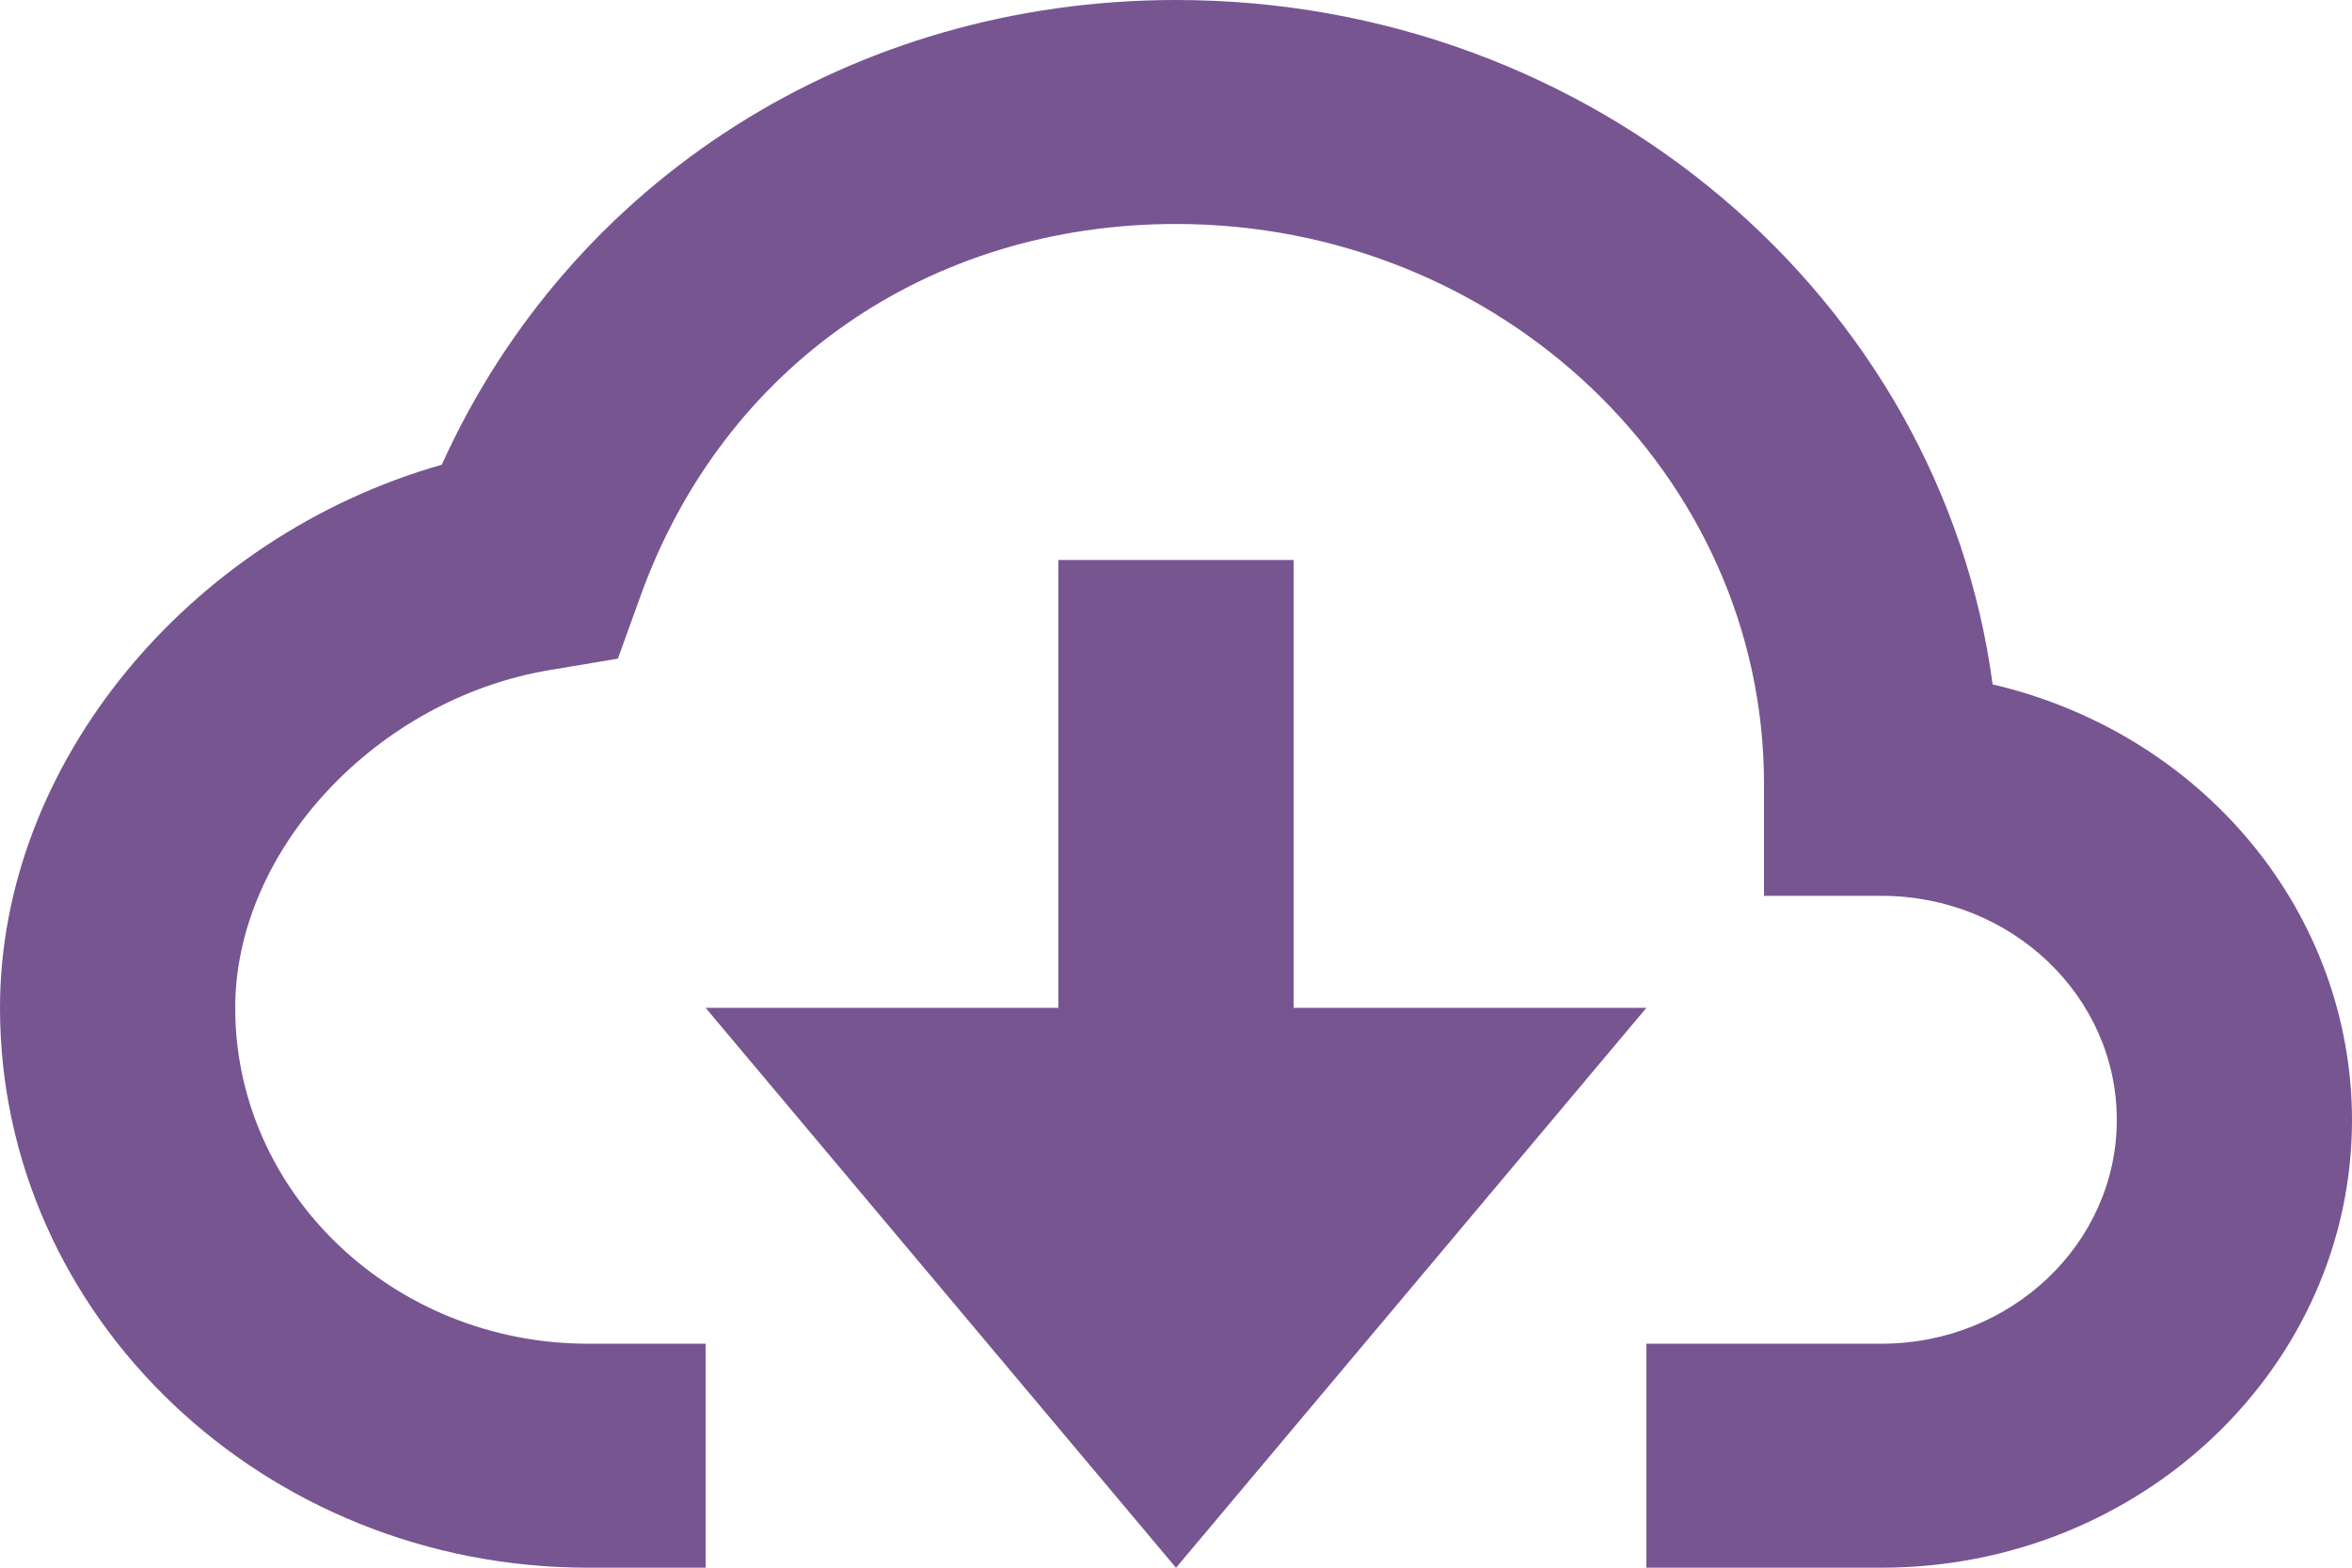 <svg width="24" height="16" viewBox="0 0 24 16" fill="none" xmlns="http://www.w3.org/2000/svg">
<path d="M20.333 6.985C19.808 3.051 16.271 0 12 0C8.693 0 5.82 1.841 4.508 4.743C1.931 5.477 0 7.794 0 10.286C0 13.437 2.692 16 6 16H7.2V14.857V13.714H6C4.015 13.714 2.4 12.176 2.4 10.286C2.4 8.681 3.839 7.135 5.608 6.839L6.305 6.722L6.535 6.085C7.379 3.741 9.473 2.286 12 2.286C15.308 2.286 18 4.849 18 8V9.143H19.2C20.524 9.143 21.6 10.168 21.6 11.429C21.6 12.689 20.524 13.714 19.2 13.714H16.8V16H19.2C21.847 16 24 13.95 24 11.429C23.999 10.404 23.637 9.409 22.972 8.604C22.307 7.798 21.378 7.229 20.333 6.985Z" fill="#775591"/>
<path d="M13.2 10.286V5.715H10.8V10.286H7.2L12 16.001L16.8 10.286H13.2Z" fill="#775591"/>
</svg>
